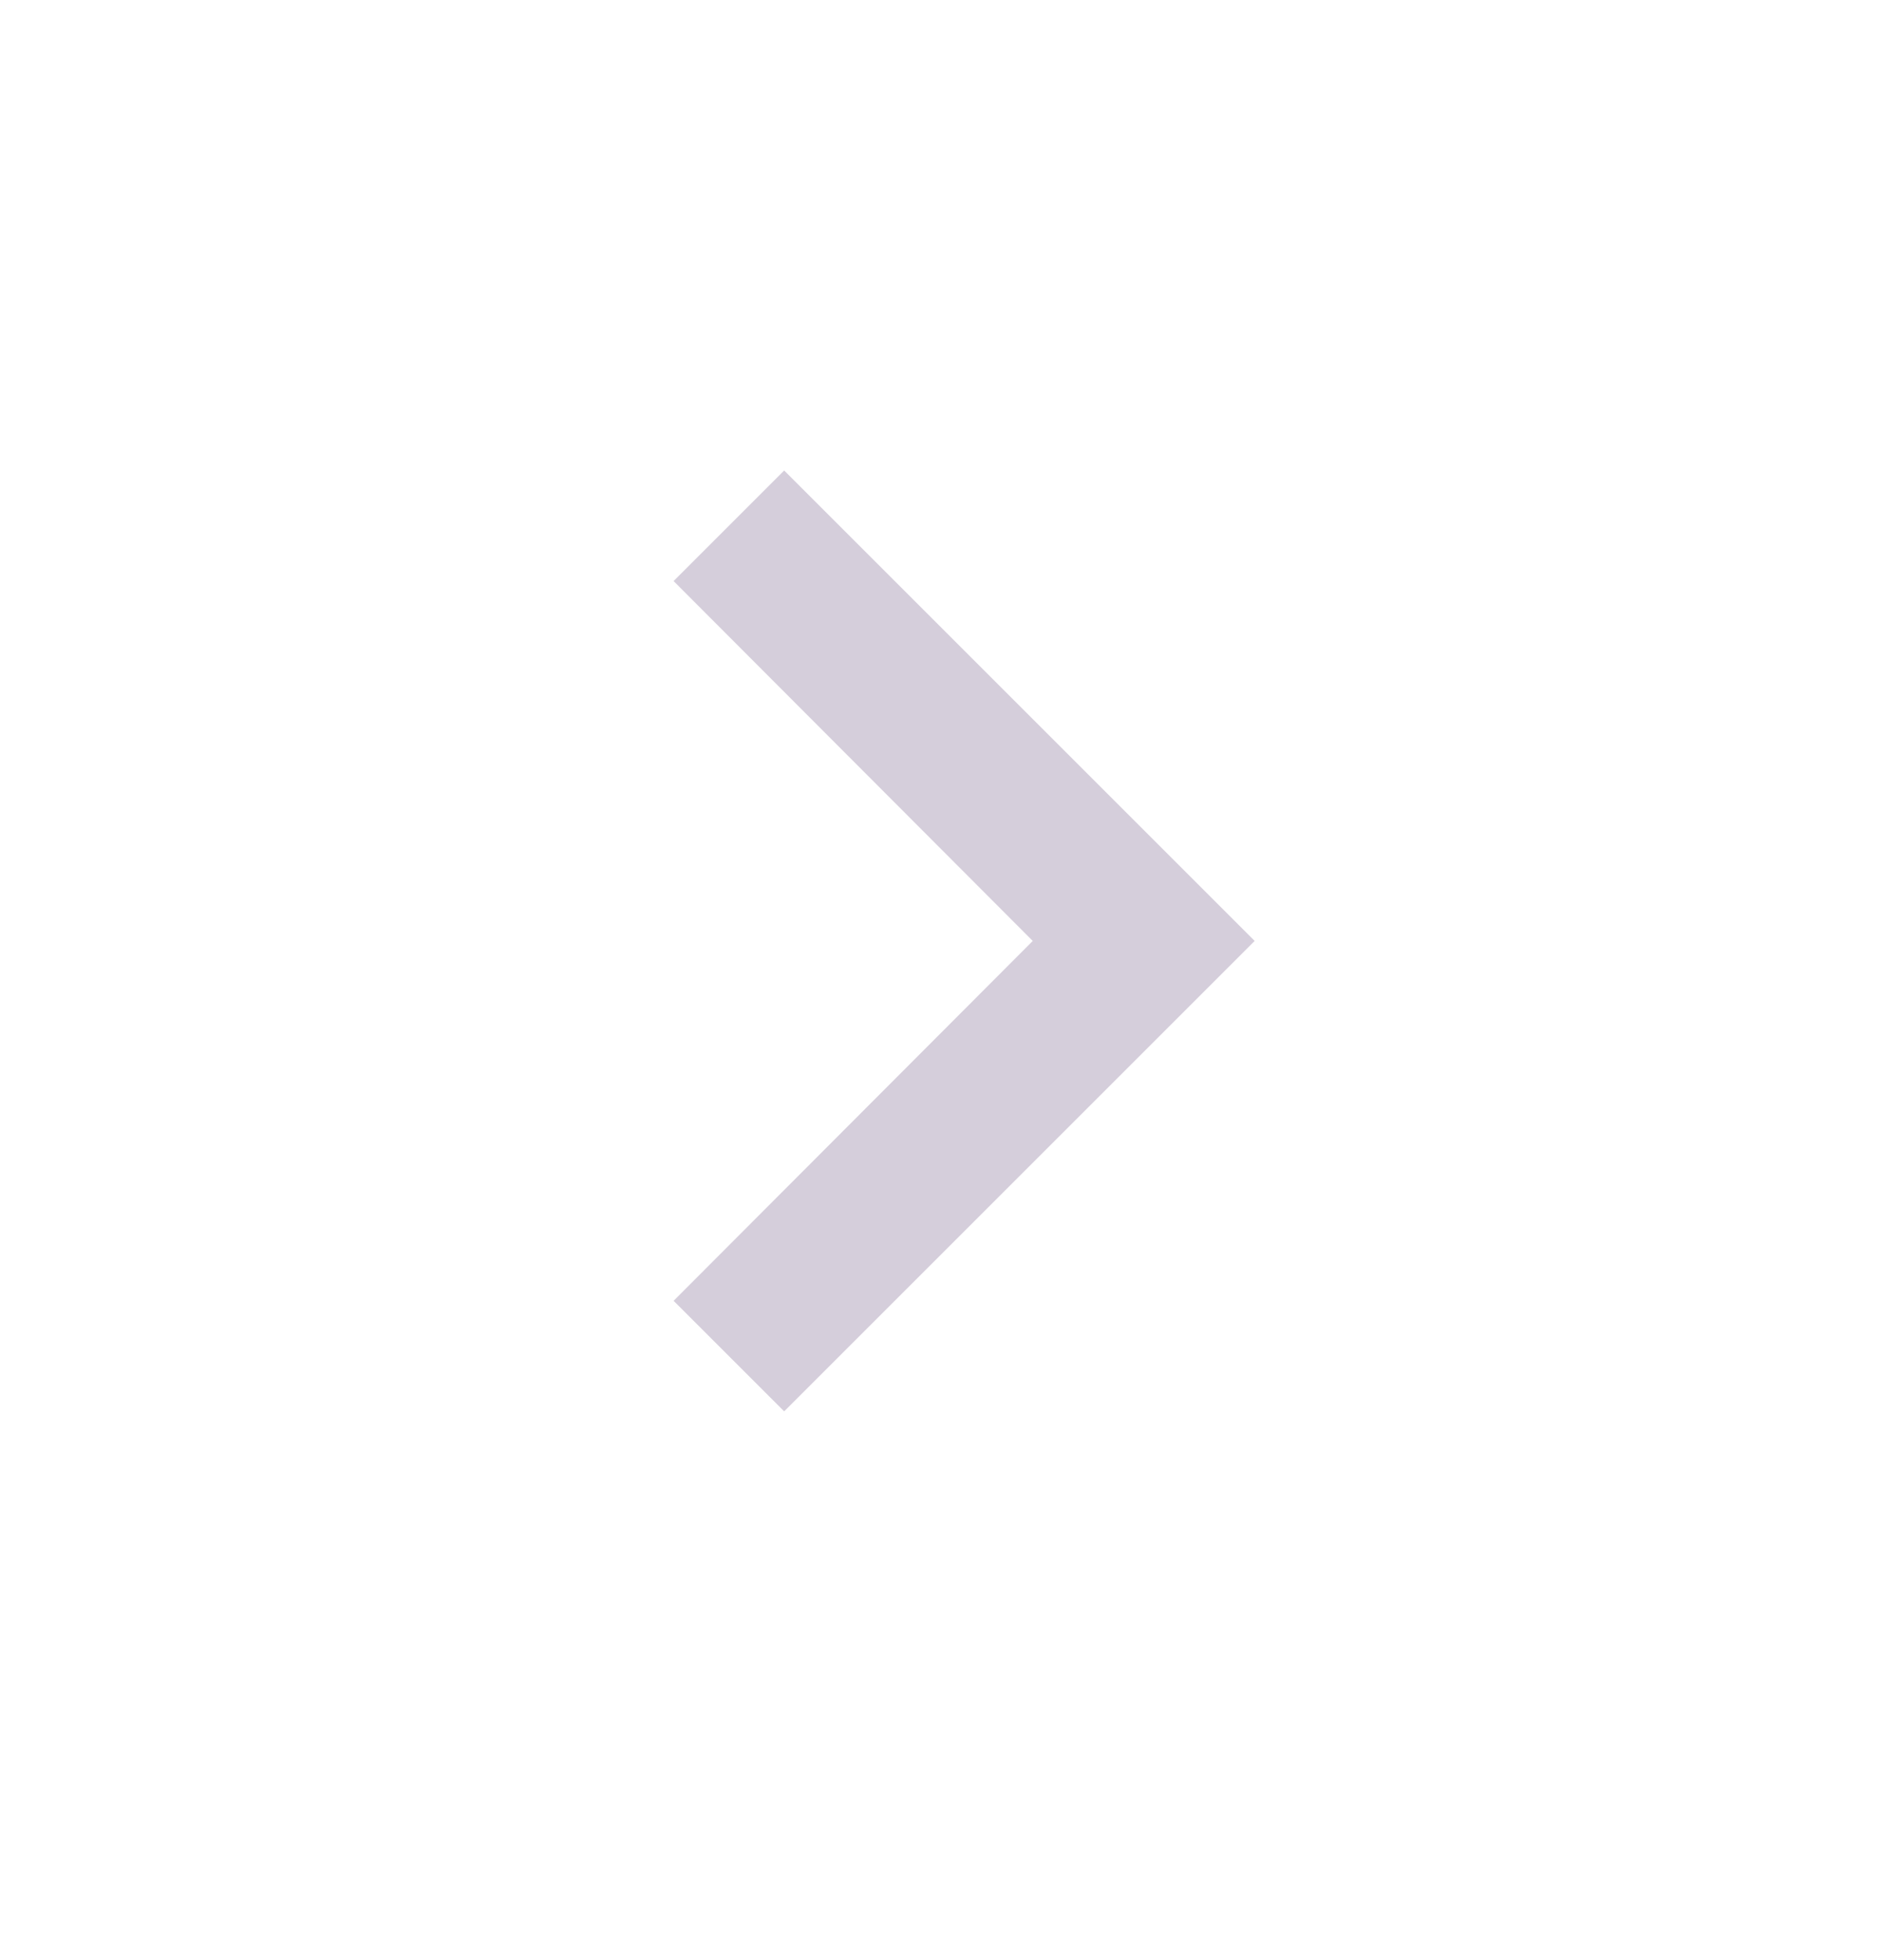 <svg width="24" height="25" viewBox="0 0 24 25" fill="none" xmlns="http://www.w3.org/2000/svg">
<path d="M10 6.001L8.59 7.411L13.17 12.001L8.59 16.591L10 18.001L16 12.001L10 6.001Z" fill="#2F0A4D" fill-opacity="0.2"/>
</svg>
